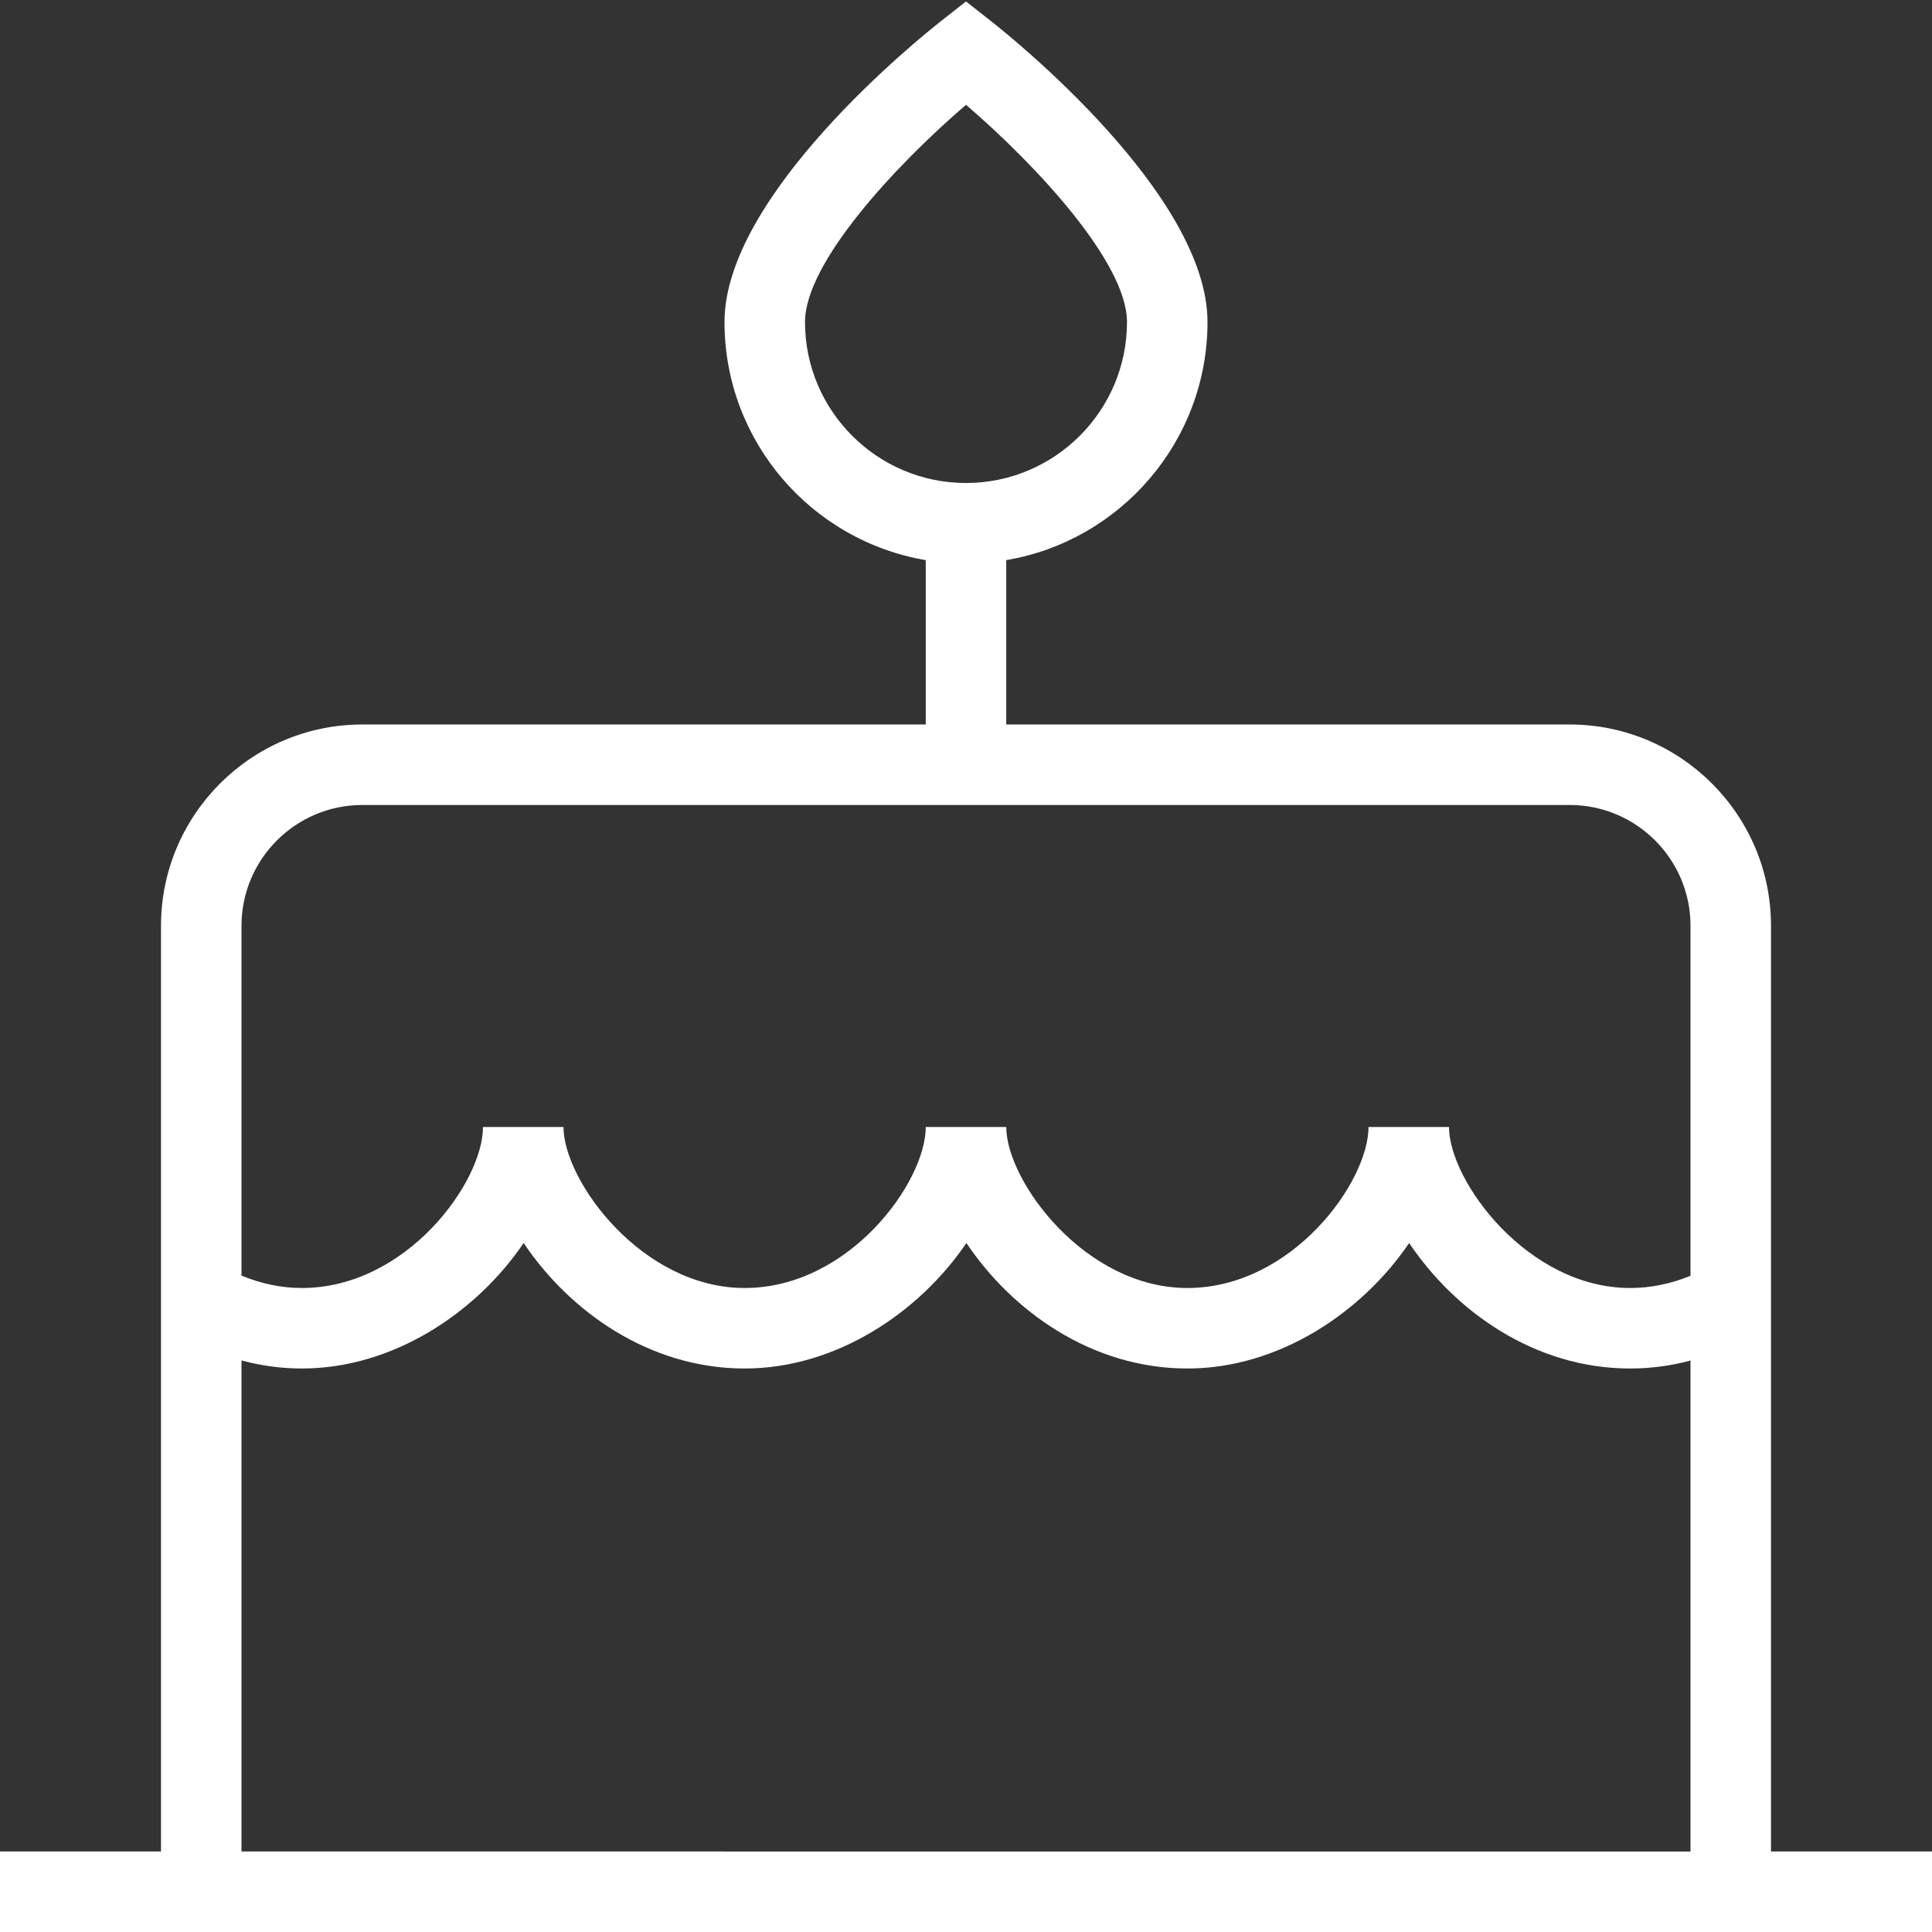 <?xml version="1.0" encoding="UTF-8"?>
<svg xmlns="http://www.w3.org/2000/svg" id="Layer_1" data-name="Layer 1" viewBox="0 0 24 24">
  <rect x="0" y="0" width="24" height="24" fill="#333333" stroke="none"/>
  <path d="m22,23v-11.5c0-1.378-1.122-2.5-2.5-2.5h-7v-2.042c1.417-.239,2.5-1.474,2.5-2.958,0-1.578-2.416-3.523-2.691-3.739l-.309-.243-.309.243c-.275.216-2.691,2.161-2.691,3.739,0,1.484,1.083,2.719,2.5,2.958v2.042h-7c-1.378,0-2.5,1.122-2.5,2.5v11.5H0v1h24v-1h-2ZM10,4c0-.736,1.124-1.946,2-2.698.876.752,2,1.962,2,2.698,0,1.103-.897,2-2,2s-2-.897-2-2Zm-5.5,6h15c.827,0,1.5.673,1.5,1.5v4.348c-.246.101-.498.152-.75.152-1.277,0-2.25-1.333-2.25-2h-1c0,.685-.95,2-2.25,2-1.277,0-2.25-1.333-2.25-2h-1c0,.685-.95,2-2.25,2-1.277,0-2.25-1.333-2.25-2h-1c0,.685-.95,2-2.25,2-.252,0-.503-.052-.75-.154v-4.346c0-.827.673-1.5,1.5-1.5Zm-1.5,6.9c.246.066.497.1.75.1,1.139,0,2.172-.699,2.755-1.559.561.837,1.548,1.559,2.745,1.559,1.139,0,2.172-.699,2.755-1.559.561.837,1.548,1.559,2.745,1.559,1.139,0,2.172-.699,2.755-1.559.561.837,1.548,1.559,2.745,1.559.253,0,.504-.033.75-.099v6.099H3v-6.1Z" fill="#ffffff"/>
</svg>
